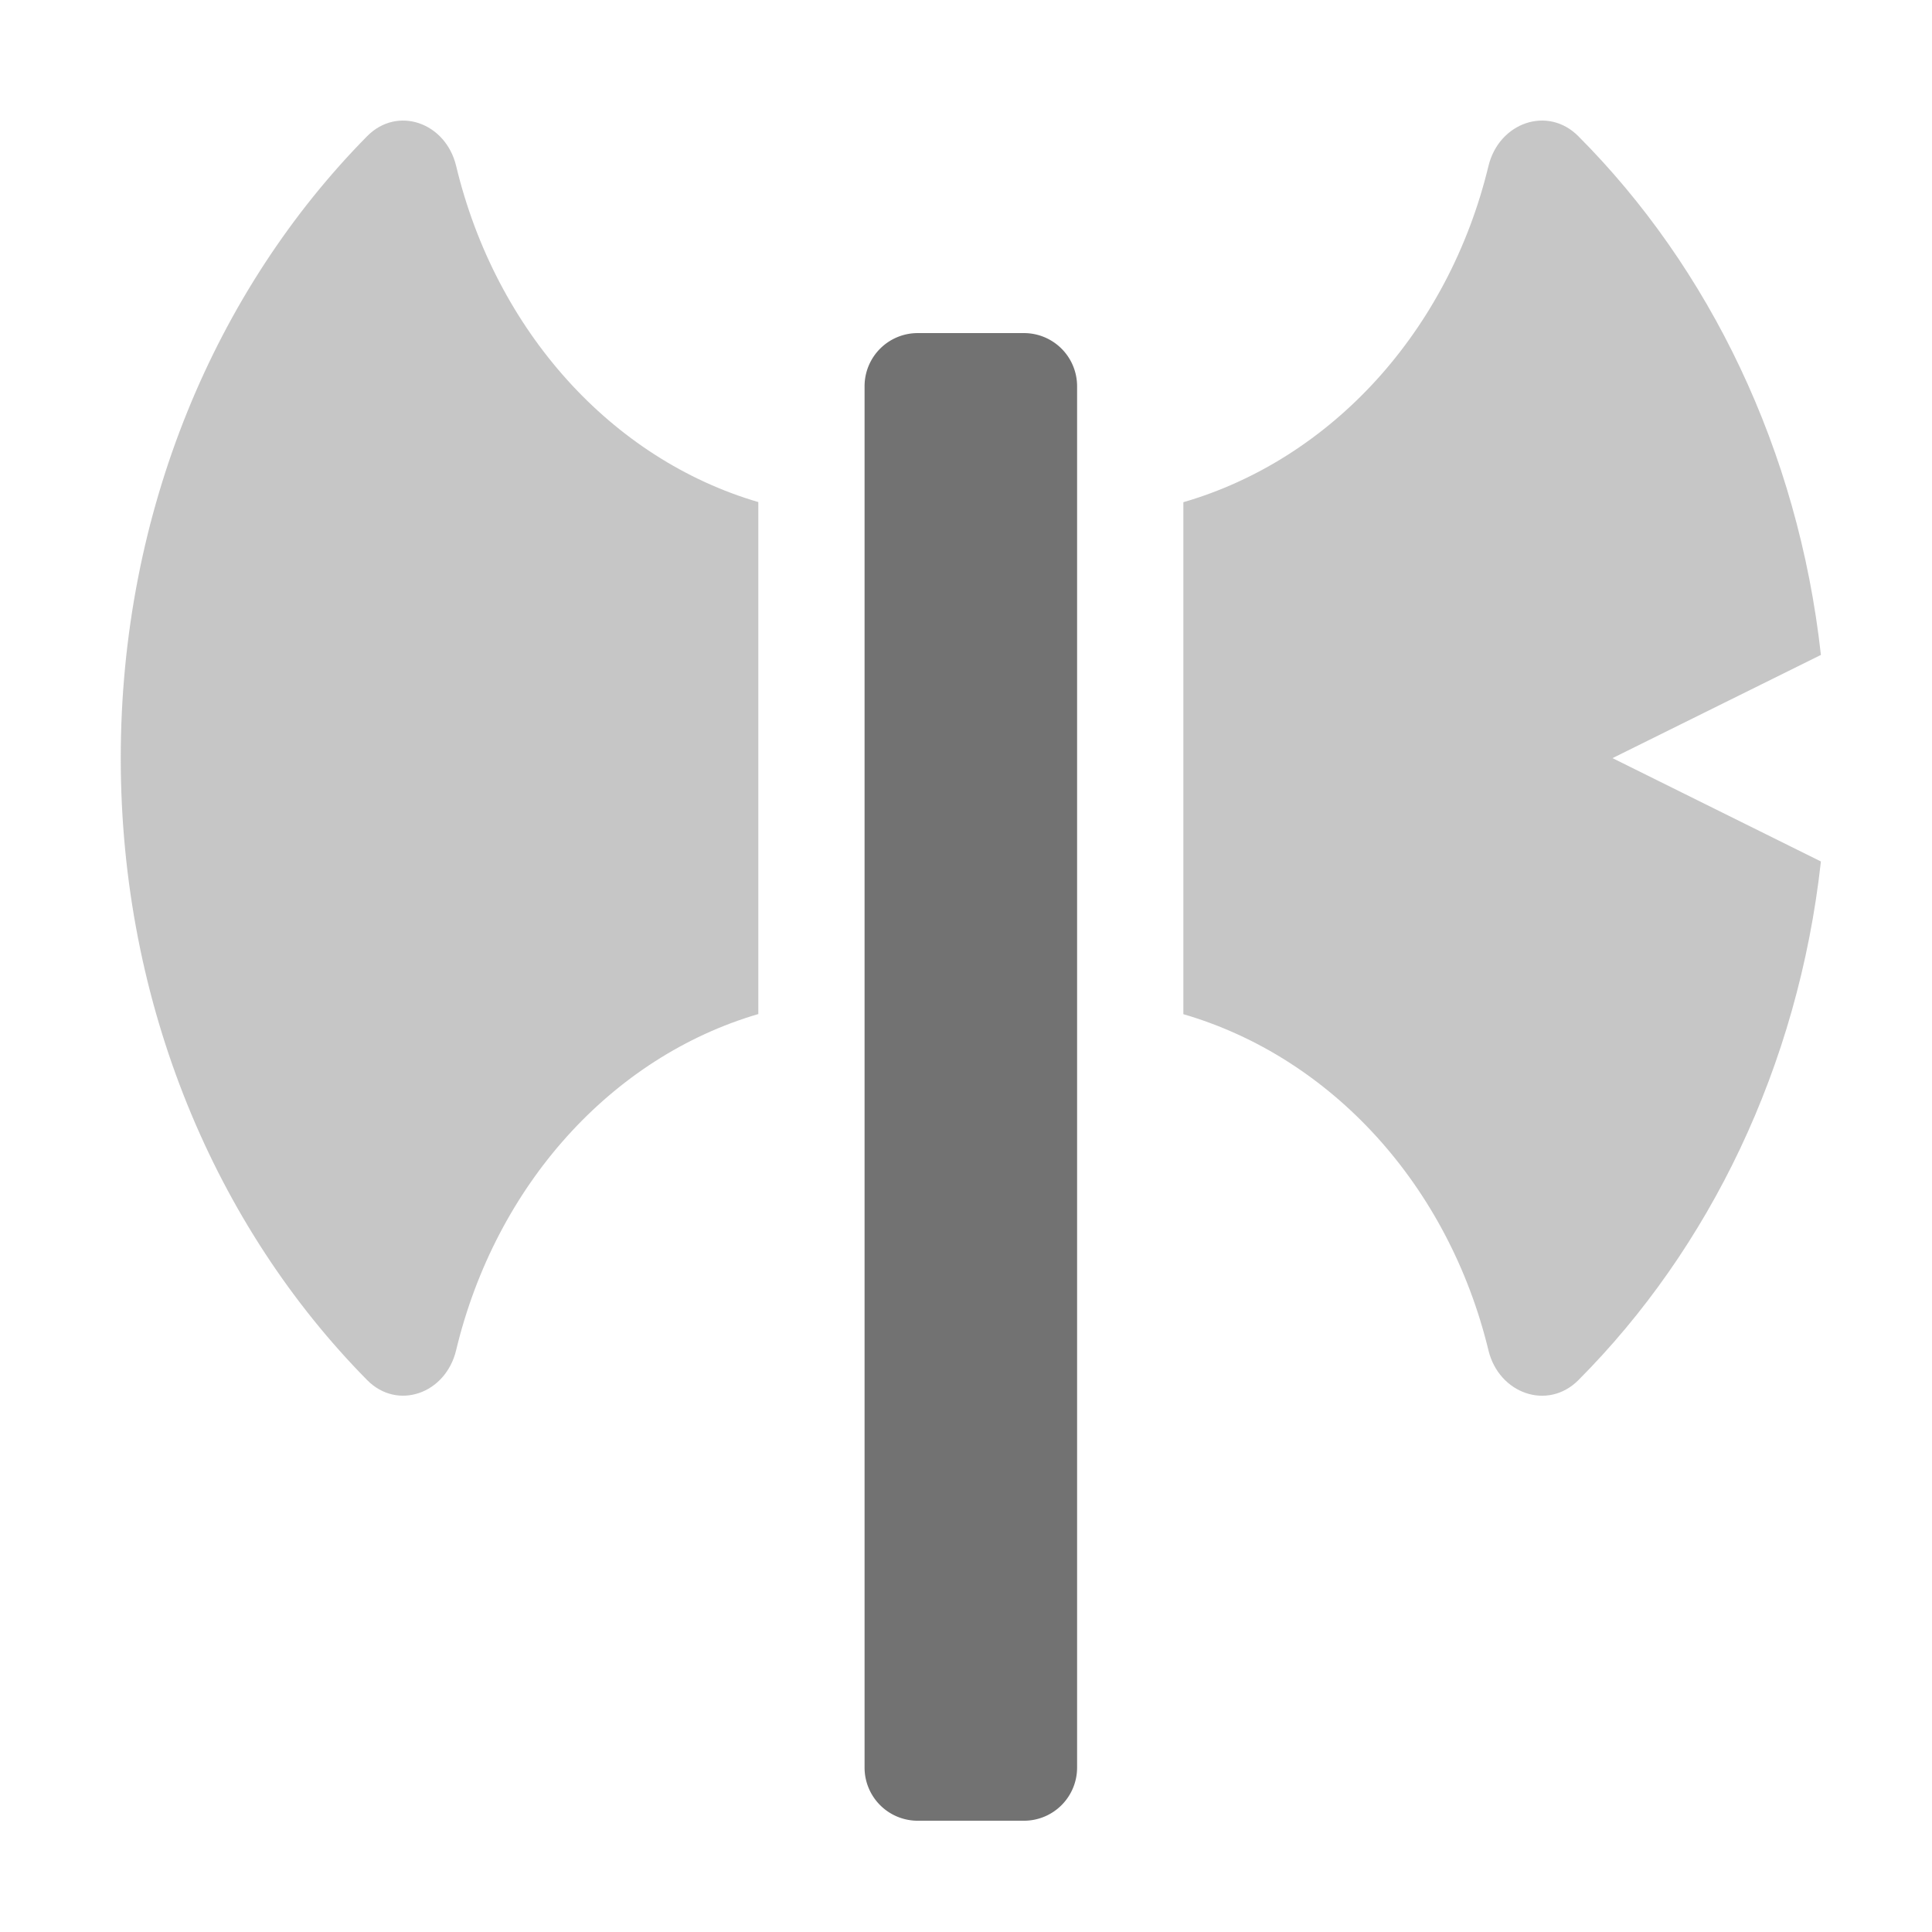 ﻿<?xml version='1.0' encoding='UTF-8'?>
<svg viewBox="-2 -1.997 32 31.997" xmlns="http://www.w3.org/2000/svg">
  <g transform="matrix(0.055, 0, 0, 0.055, 0, 0)">
    <defs>
      <style>.fa-secondary{opacity:.4}</style>
    </defs>
    <path d="M512, 160.92C505.16, 99.16 478.4, 44.29 438.94, 4.7C429.73, -4.55 415.05, 0.58 411.88, 13.7C399.88, 63.37 364.63, 101.97 320, 114.93L320, 269.11C364.63, 282.11 399.85, 320.67 411.88, 370.34C415.05, 383.42 429.73, 388.55 438.94, 379.34C478.4, 339.75 505.16, 284.89 512, 223.12L449.24, 192zM101, 13.66C97.86, 0.58 83.32, -4.54 74.2, 4.7C28.67, 50.83 0, 117.62 0, 192C0, 266.38 28.67, 333.17 74.2, 379.3C83.33, 388.55 97.86, 383.42 101, 370.3C112.92, 320.63 147.79, 282.03 192, 269.07L192, 114.89C147.79, 101.93 112.92, 63.33 101, 13.66z" fill="#727272" opacity="0.4" fill-opacity="1" class="Black" />
    <path d="M288, 80L288, 496A16 16 0 0 1 272, 512L240, 512A16 16 0 0 1 224, 496L224, 80A16 16 0 0 1 240, 64L272, 64A16 16 0 0 1 288, 80z" fill="#727272" fill-opacity="1" class="Black" />
  </g>
</svg>